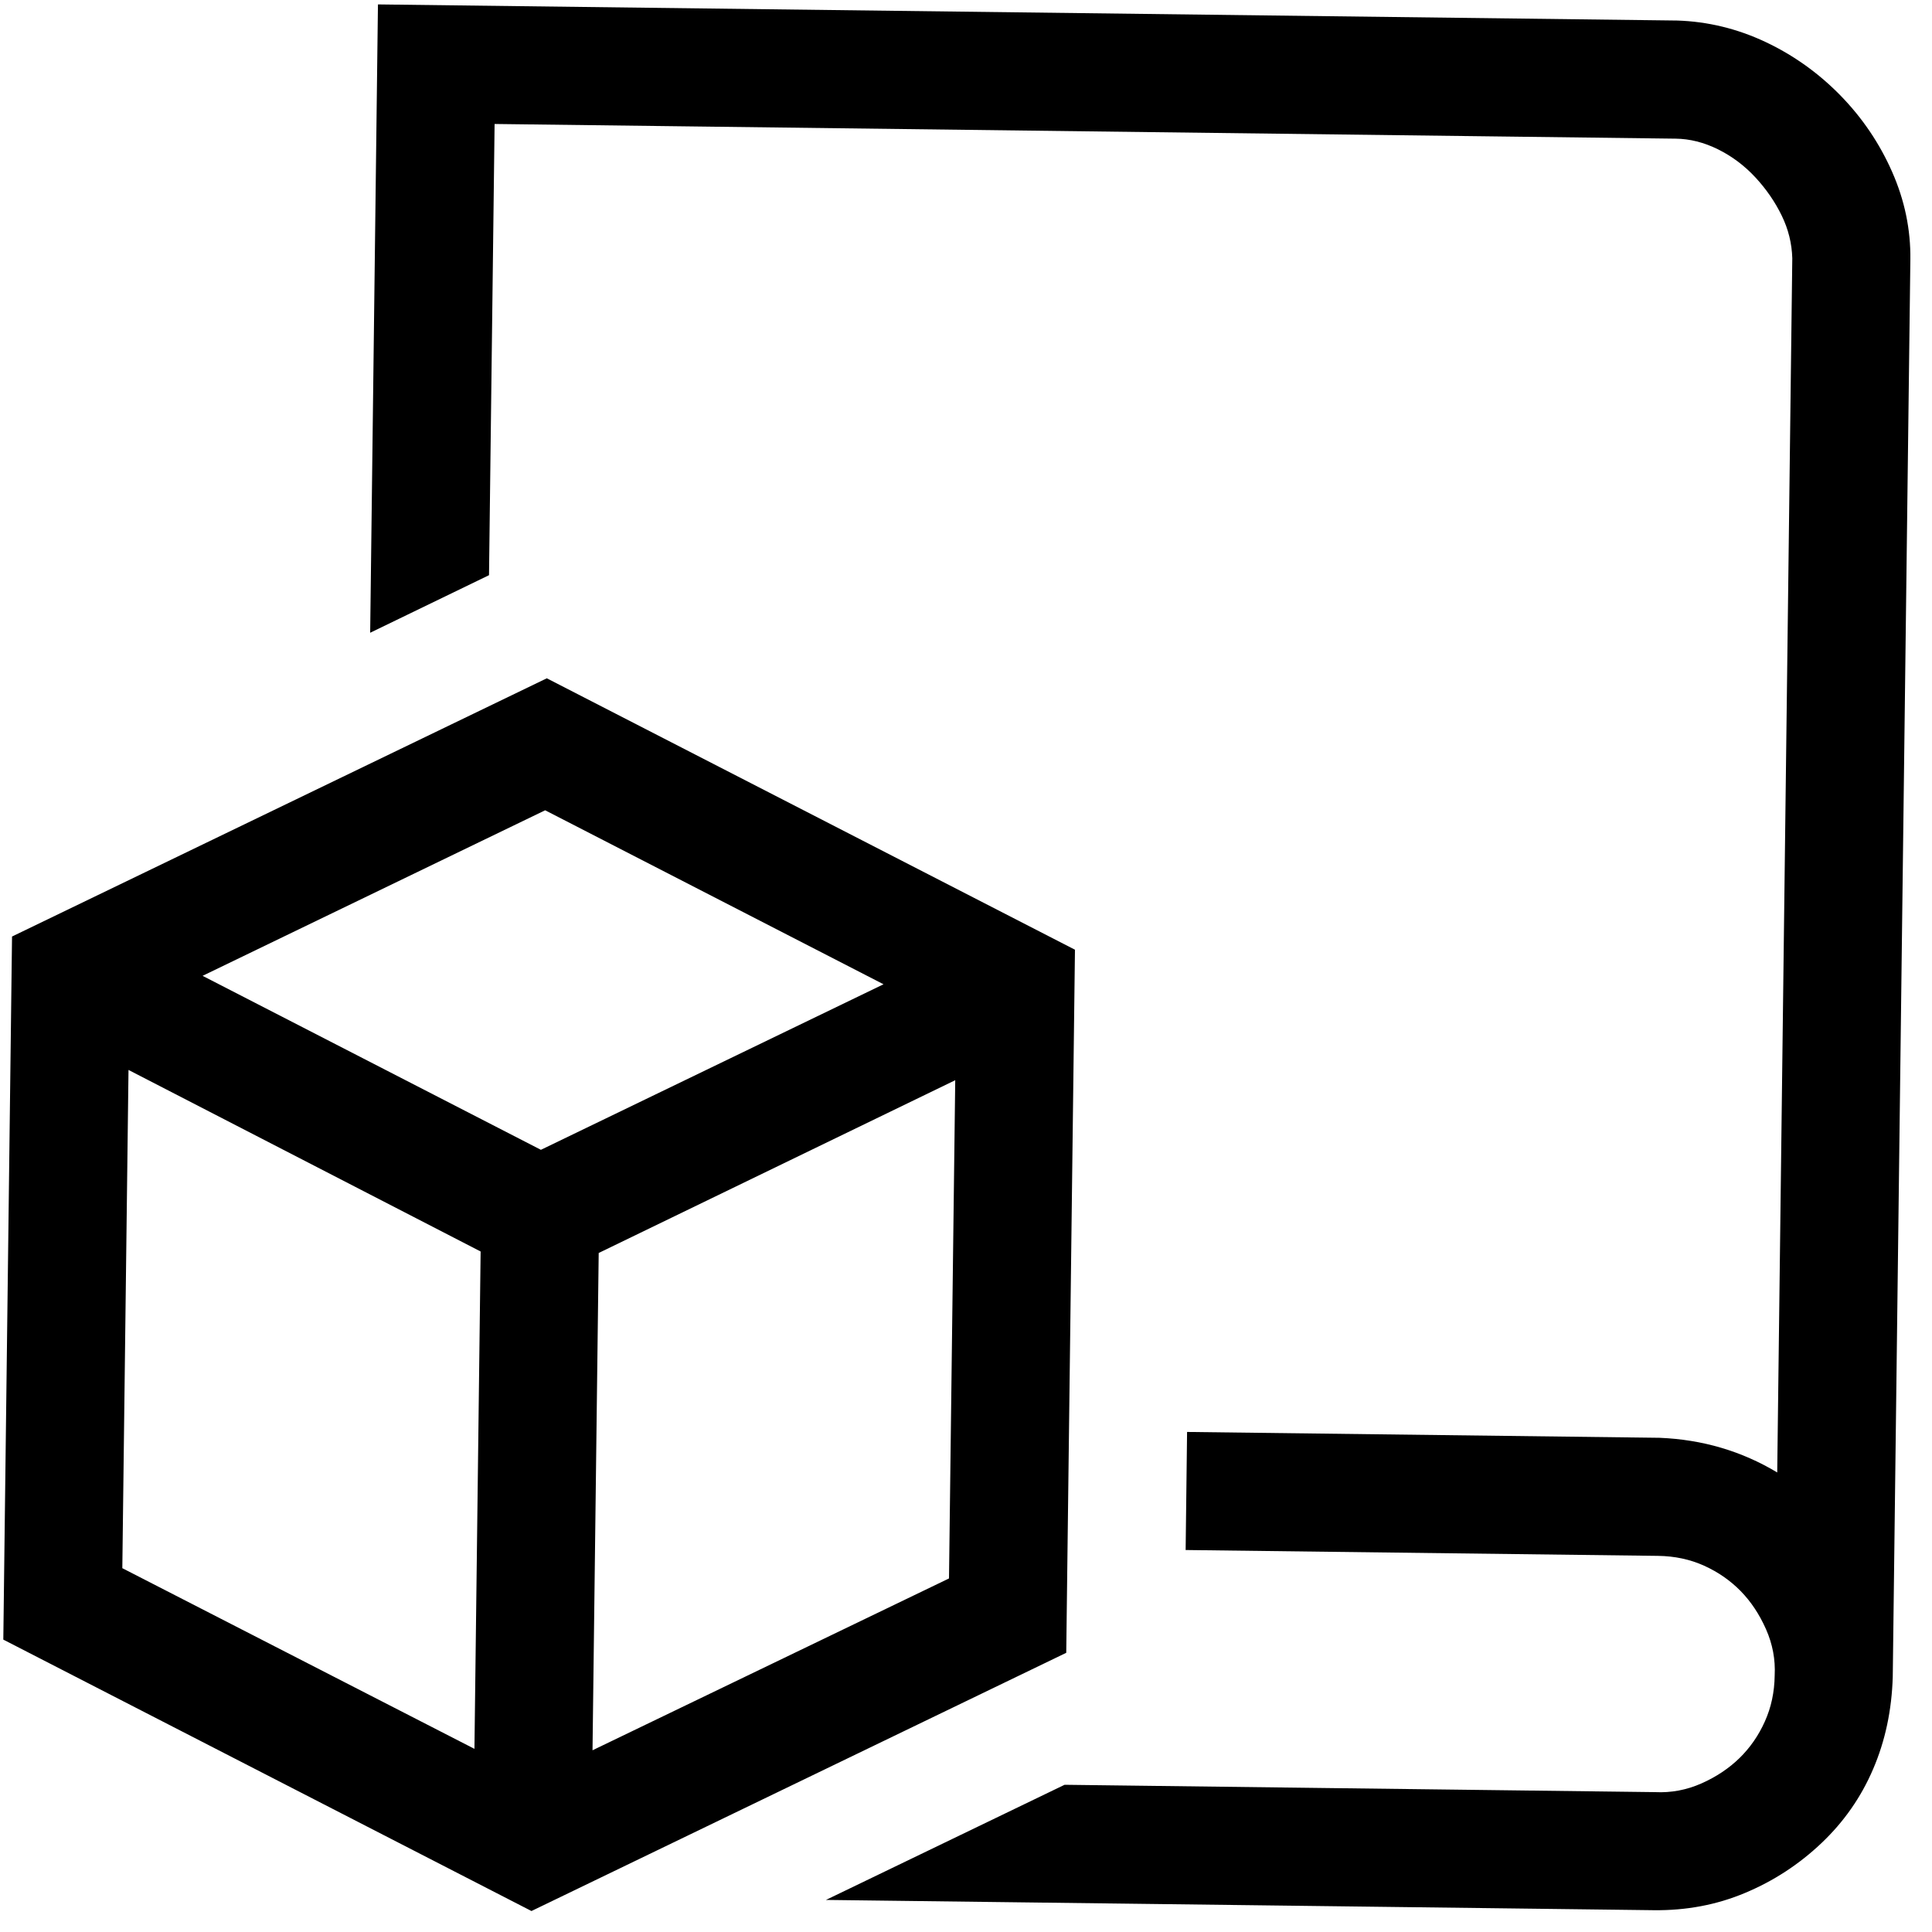 <svg width="35" height="35" viewBox="0 0 35 35" fill="none" xmlns="http://www.w3.org/2000/svg">
<path d="M32.15 30.353C32.146 30.654 32.087 30.931 31.972 31.186C31.858 31.441 31.704 31.662 31.513 31.849C31.321 32.036 31.091 32.19 30.822 32.309C30.553 32.428 30.273 32.48 29.984 32.466L19.286 32.333L14.963 34.419L29.957 34.605C30.548 34.612 31.101 34.508 31.616 34.291C32.132 34.075 32.592 33.774 32.998 33.389C33.404 33.004 33.716 32.557 33.934 32.047C34.153 31.537 34.271 30.981 34.289 30.379L34.608 4.705C34.615 4.159 34.505 3.628 34.277 3.112C34.05 2.597 33.738 2.136 33.342 1.73C32.945 1.324 32.492 1 31.983 0.76C31.473 0.52 30.94 0.39 30.383 0.372L6.847 0.08L6.706 11.463L8.859 10.42L8.96 2.246L30.356 2.512C30.612 2.515 30.868 2.579 31.123 2.705C31.377 2.831 31.604 3.001 31.802 3.215C32 3.429 32.158 3.66 32.278 3.907C32.398 4.153 32.461 4.41 32.469 4.678L32.196 26.675C31.875 26.482 31.537 26.333 31.181 26.228C30.826 26.123 30.453 26.063 30.064 26.047L21.505 25.941L21.479 28.08L30.037 28.186C30.338 28.19 30.616 28.249 30.871 28.364C31.125 28.479 31.346 28.632 31.534 28.824C31.721 29.015 31.874 29.246 31.993 29.515C32.112 29.784 32.165 30.063 32.15 30.353ZM0.218 16.966L0.06 29.703L9.628 34.62L19.316 29.942L19.474 17.205L9.906 12.288L0.218 16.966ZM9.876 14.679L16.006 17.831L9.799 20.83L3.67 17.678L9.876 14.679ZM17.192 28.595L10.734 31.708L10.846 22.699L17.305 19.569L17.192 28.595ZM2.216 28.409L2.328 19.383L8.707 22.672L8.595 31.682L2.216 28.409Z" fill="black"/>
</svg>
